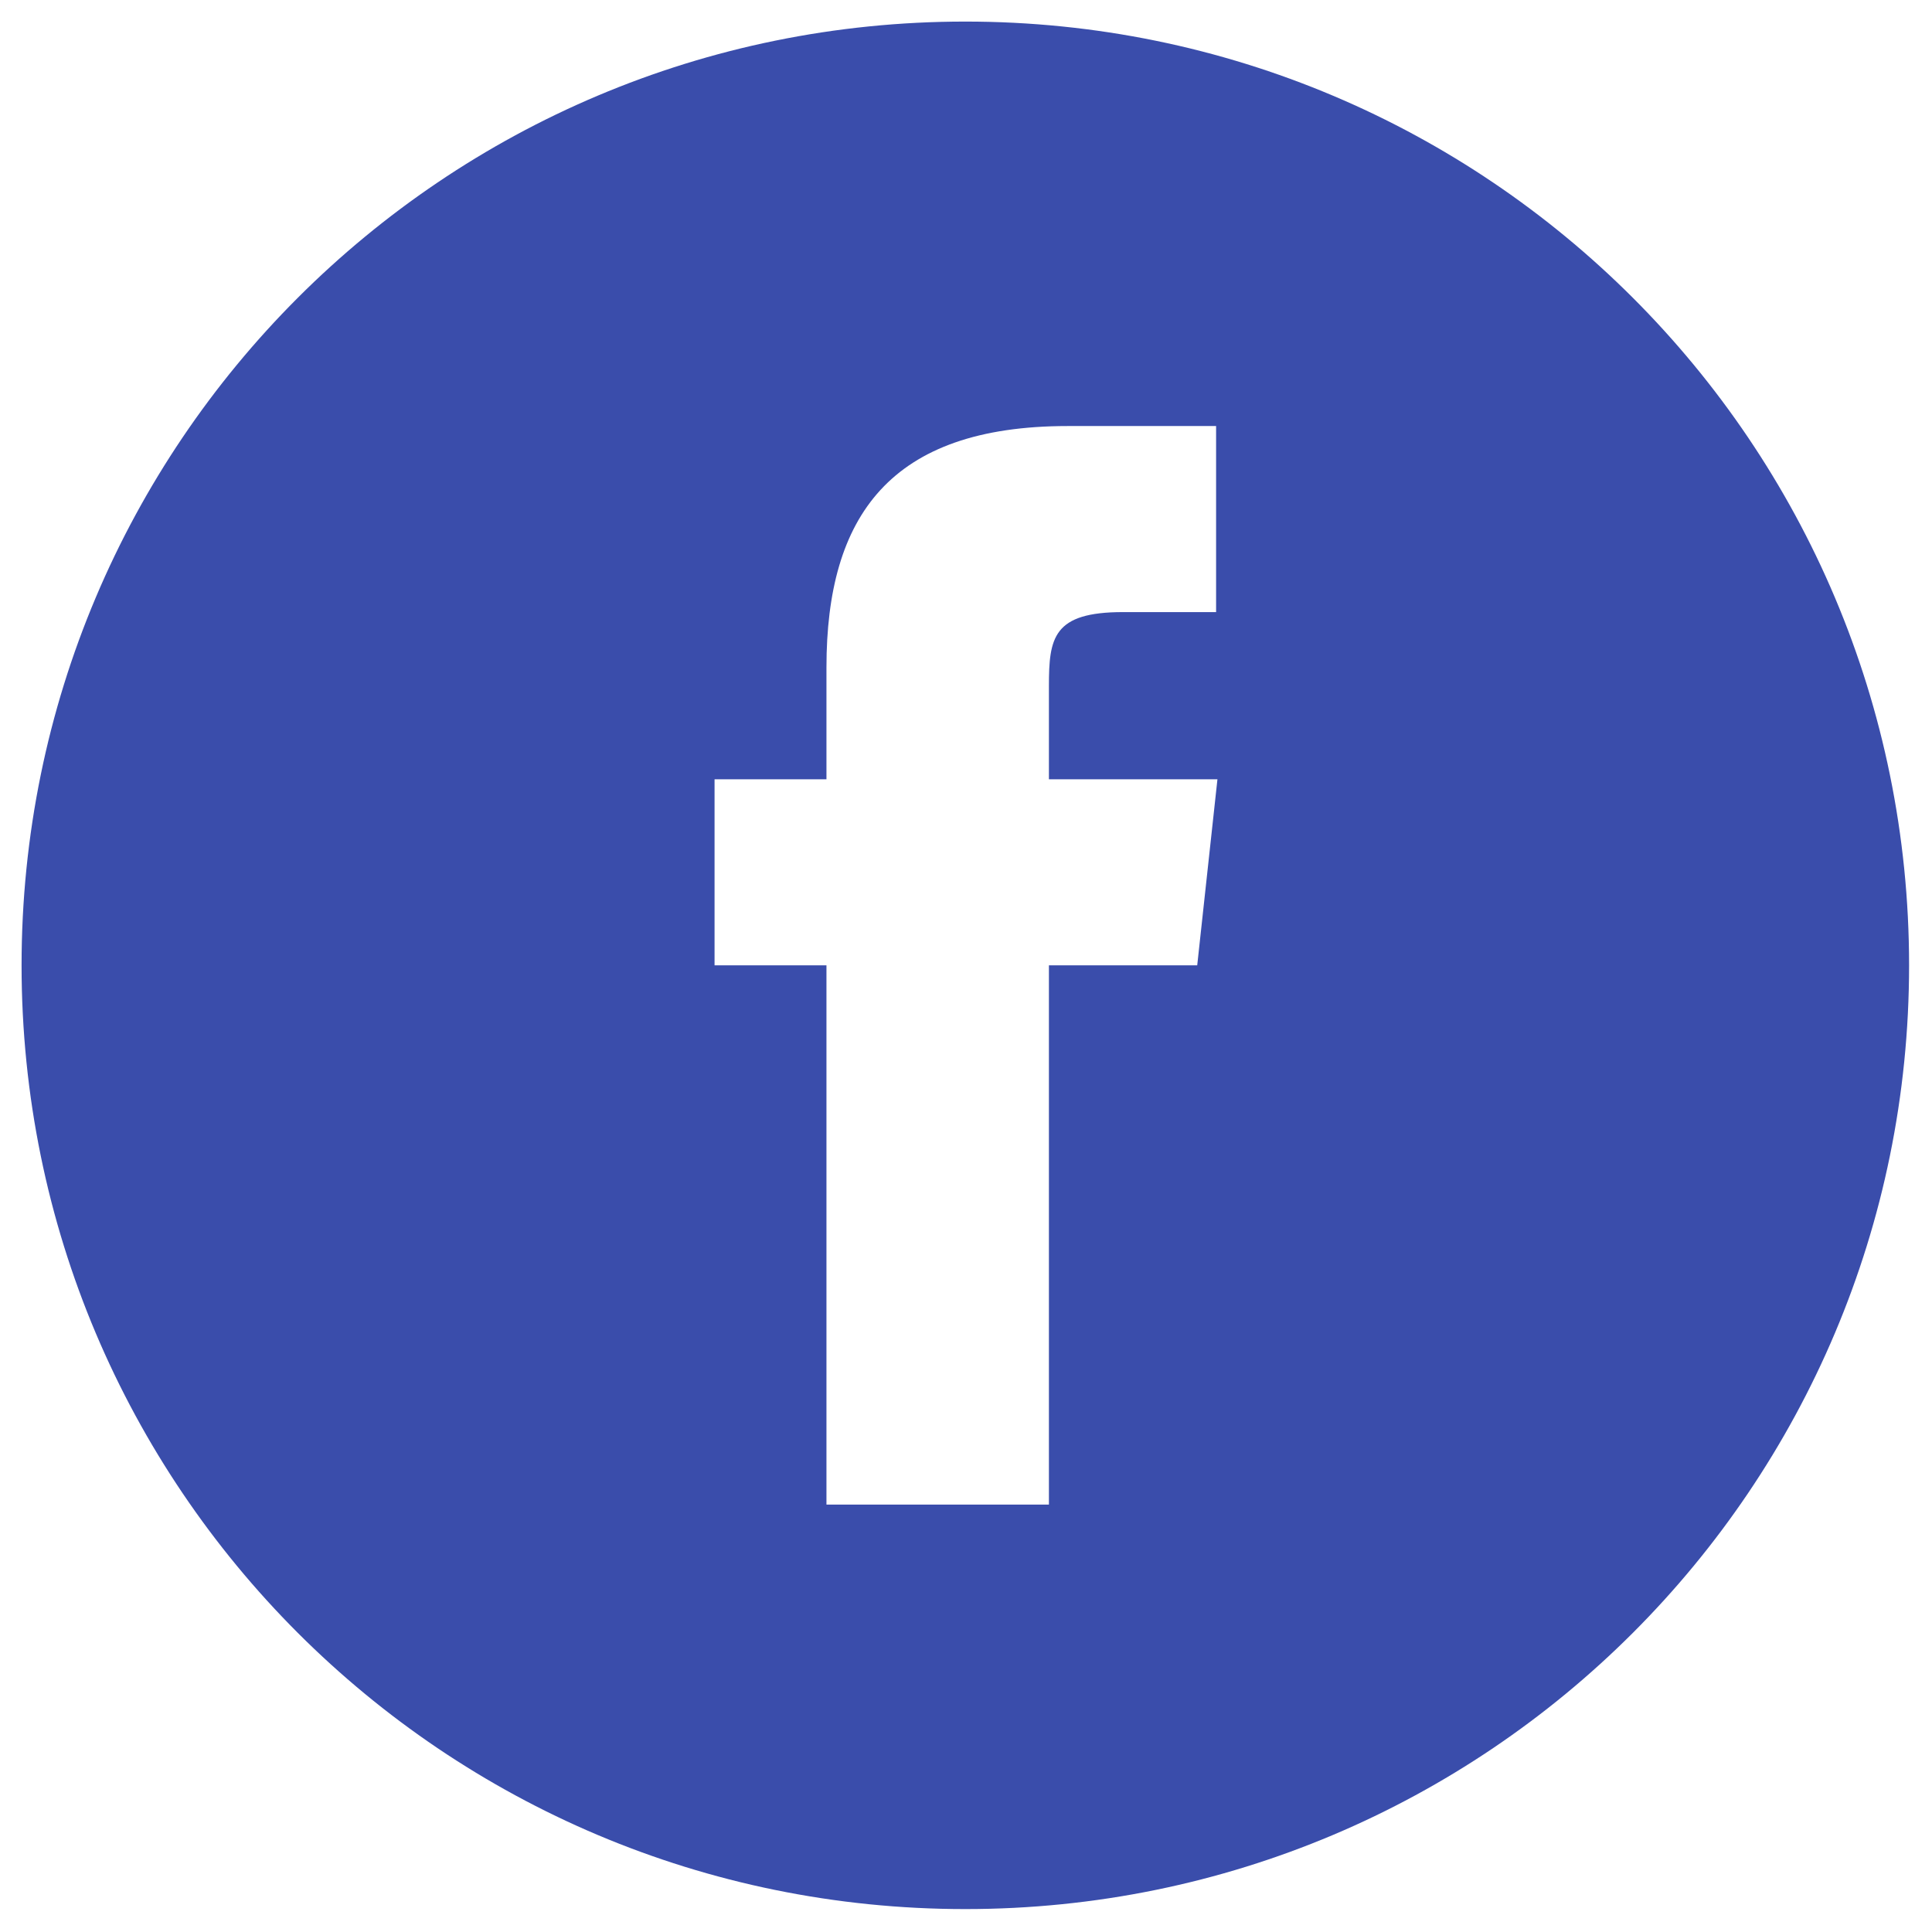 <?xml version="1.0" encoding="utf-8"?>
<!-- Generator: Adobe Illustrator 21.1.0, SVG Export Plug-In . SVG Version: 6.00 Build 0)  -->
<svg version="1.1" id="_x32_3f0d7da-ec20-46a1-b0e6-c9c4f4a9fa99"
	 xmlns="http://www.w3.org/2000/svg" xmlns:xlink="http://www.w3.org/1999/xlink" x="0px" y="0px" viewBox="0 0 143.3 143.3"
	 style="enable-background:new 0 0 143.3 143.3;" xml:space="preserve">
<style type="text/css">
	.st0{fill:#3A4DAB;}
</style>
<title>SNS</title>
<path class="st0" d="M71.6,1.6c-38.7,0-70,31.3-70,70s31.3,70,70,70s70-31.3,70-70S110.3,1.6,71.6,1.6z M88.8,71.6h-11v40H61.3v-40
	H53V57.8h8.3v-8.3c0-11.2,4.7-17.9,17.9-17.9h11v13.8h-6.9c-5.2,0-5.5,1.9-5.5,5.5v6.9h12.5L88.8,71.6z"/>
</svg>
